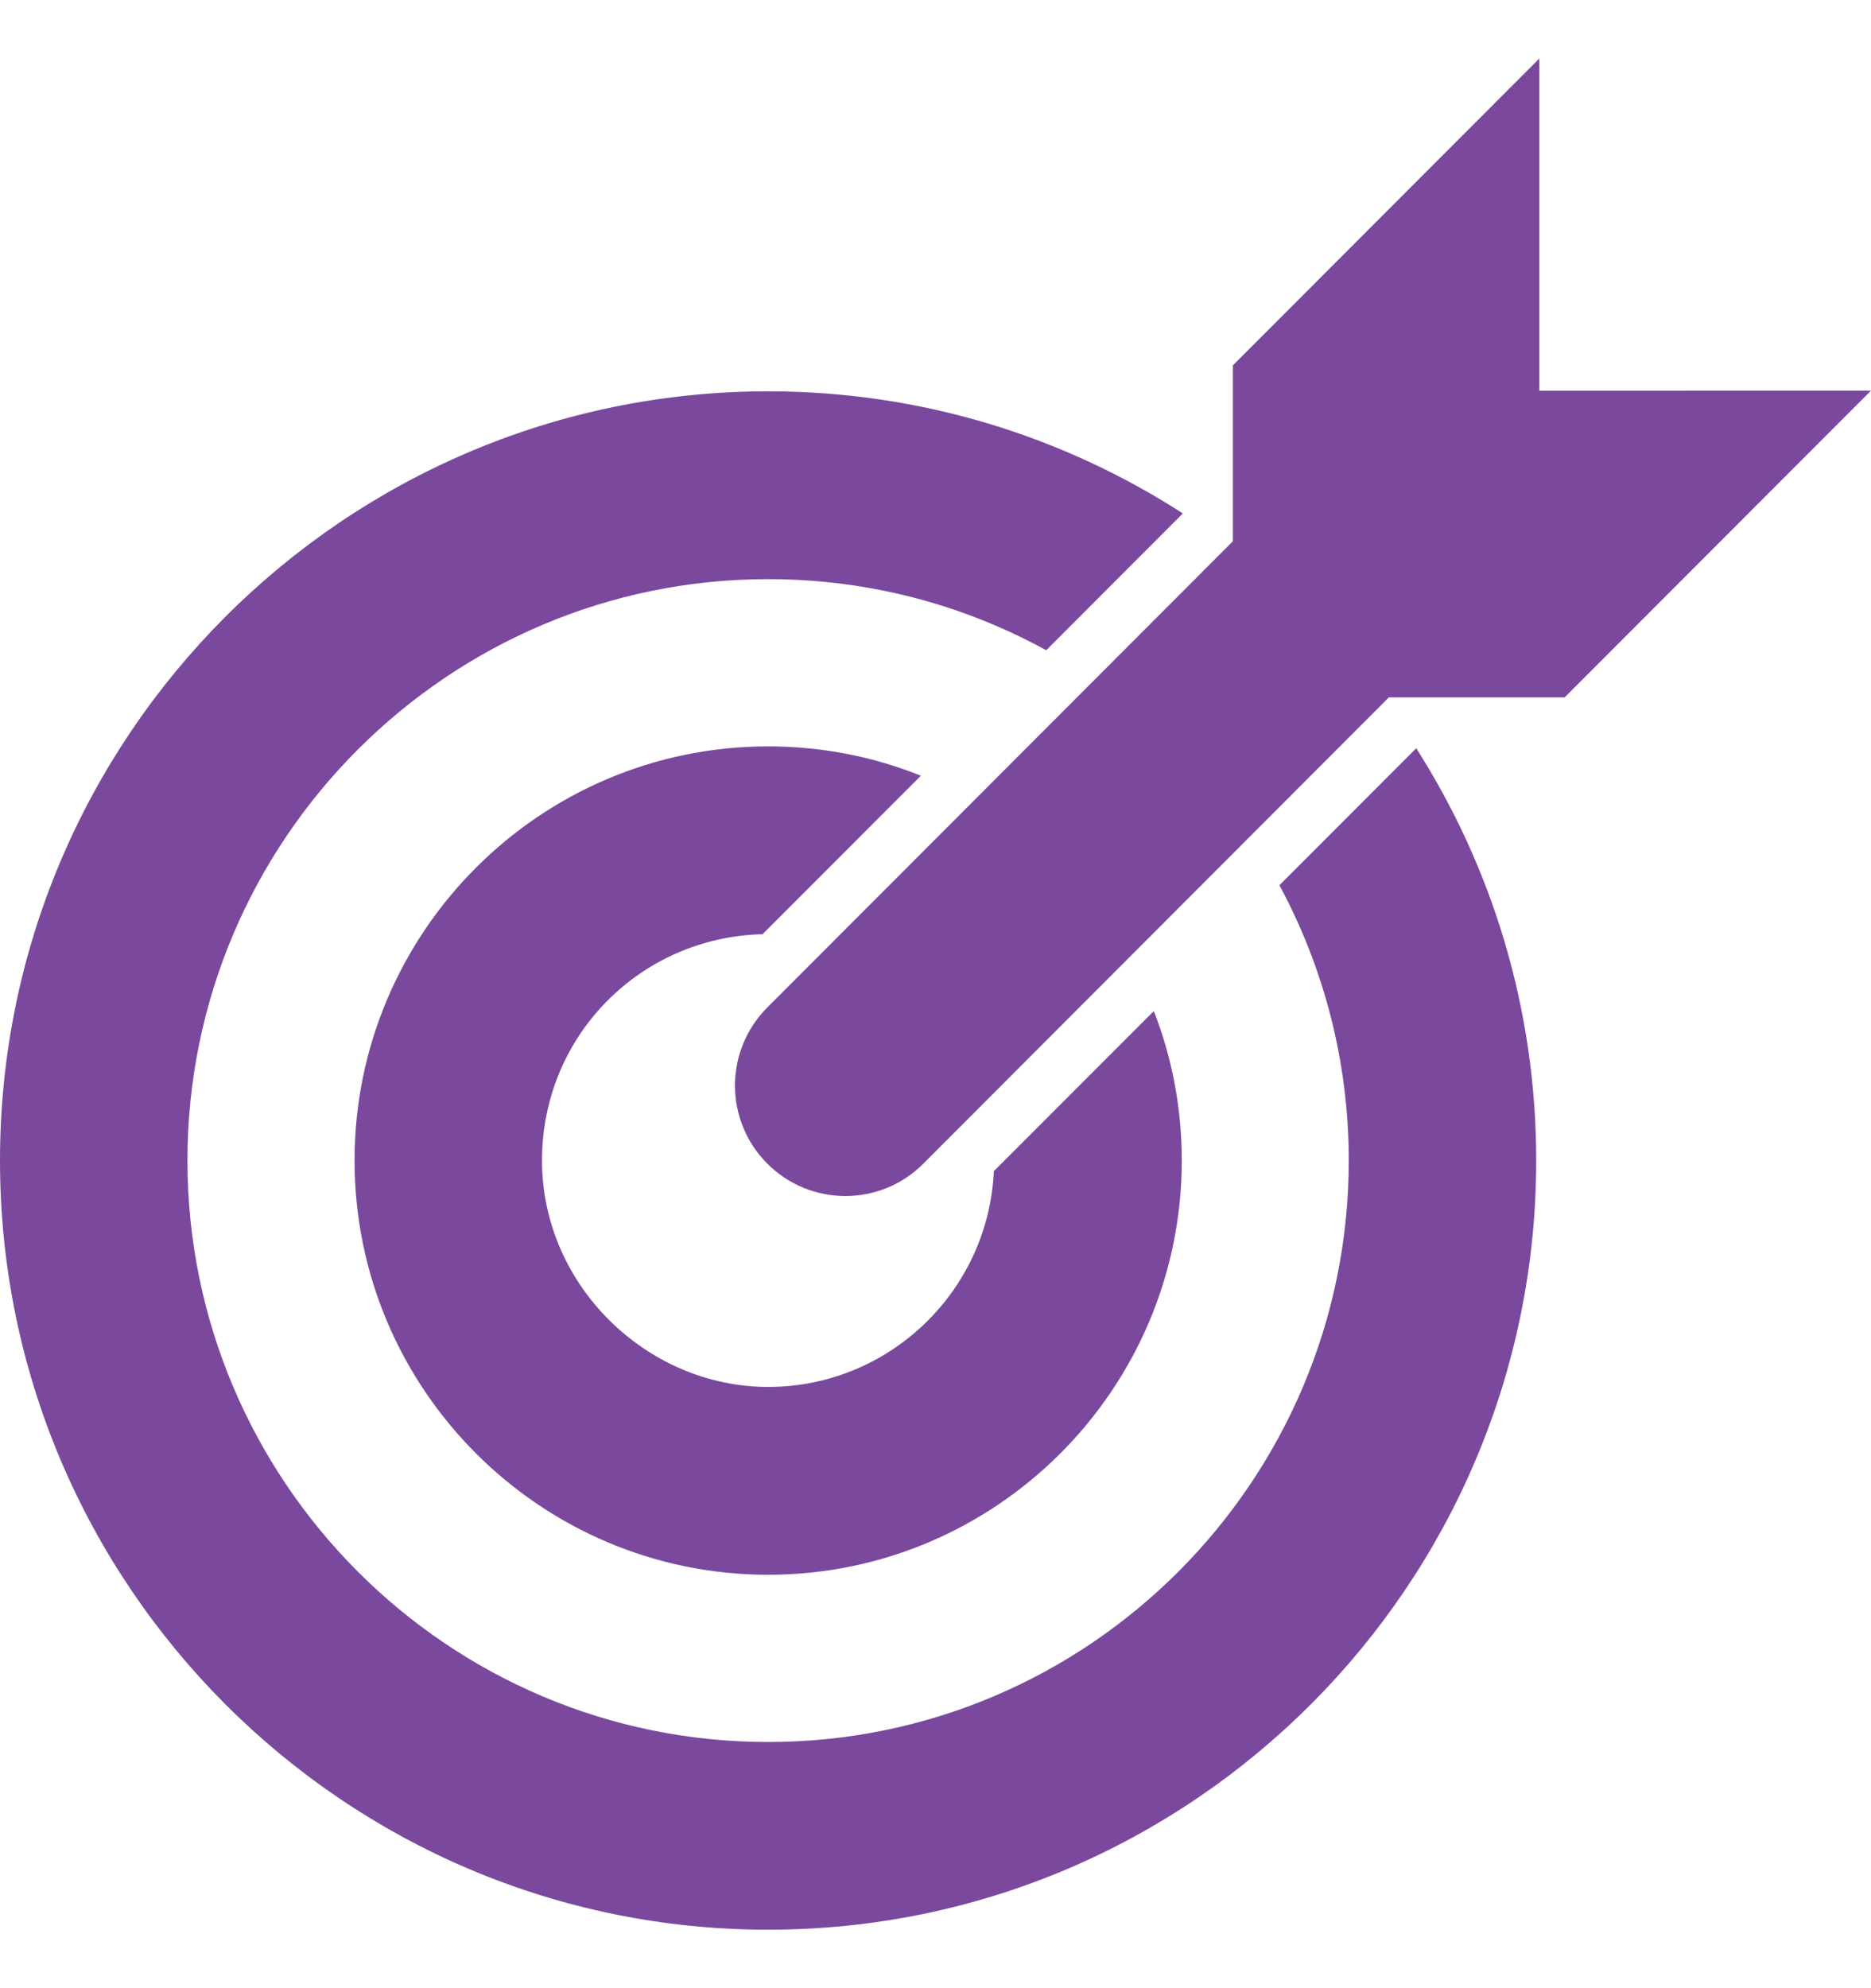 <svg xmlns="http://www.w3.org/2000/svg" width="16" height="17" viewBox="0 0 16 17" fill="none">
    <path d="M10.941 7.569C11.319 8.271 11.534 9.072 11.534 9.923C11.534 12.665 9.307 14.895 6.569 14.895C3.83 14.895 1.603 12.665 1.603 9.923C1.603 7.182 3.831 4.952 6.569 4.952C7.43 4.952 8.24 5.172 8.947 5.56L10.115 4.39C9.092 3.73 7.874 3.346 6.569 3.346C2.947 3.346 0 6.297 0 9.923C0 13.55 2.947 16.5 6.569 16.5C10.191 16.5 13.137 13.55 13.137 9.923C13.137 8.627 12.761 7.418 12.111 6.398L10.941 7.569Z" fill="#7A499D"/>
    <path d="M6.521 7.988L7.875 6.633C7.47 6.47 7.03 6.382 6.569 6.382C4.618 6.382 3.032 7.971 3.032 9.923C3.032 11.875 4.618 13.465 6.569 13.465C8.519 13.465 10.106 11.876 10.106 9.923C10.106 9.473 10.022 9.041 9.867 8.645L8.499 10.014C8.452 11.04 7.604 11.859 6.569 11.859C5.533 11.859 4.635 10.991 4.635 9.923C4.635 8.855 5.477 8.013 6.521 7.988Z" fill="#7A499D"/>
    <path d="M14.417 3.341H13.164V0.5L10.543 3.124V4.628L6.562 8.614C6.193 8.984 6.193 9.581 6.562 9.95C6.931 10.319 7.528 10.319 7.896 9.95L11.877 5.963H13.38L16 3.34H14.417V3.341Z" fill="#7A499D"/>
    </svg>
